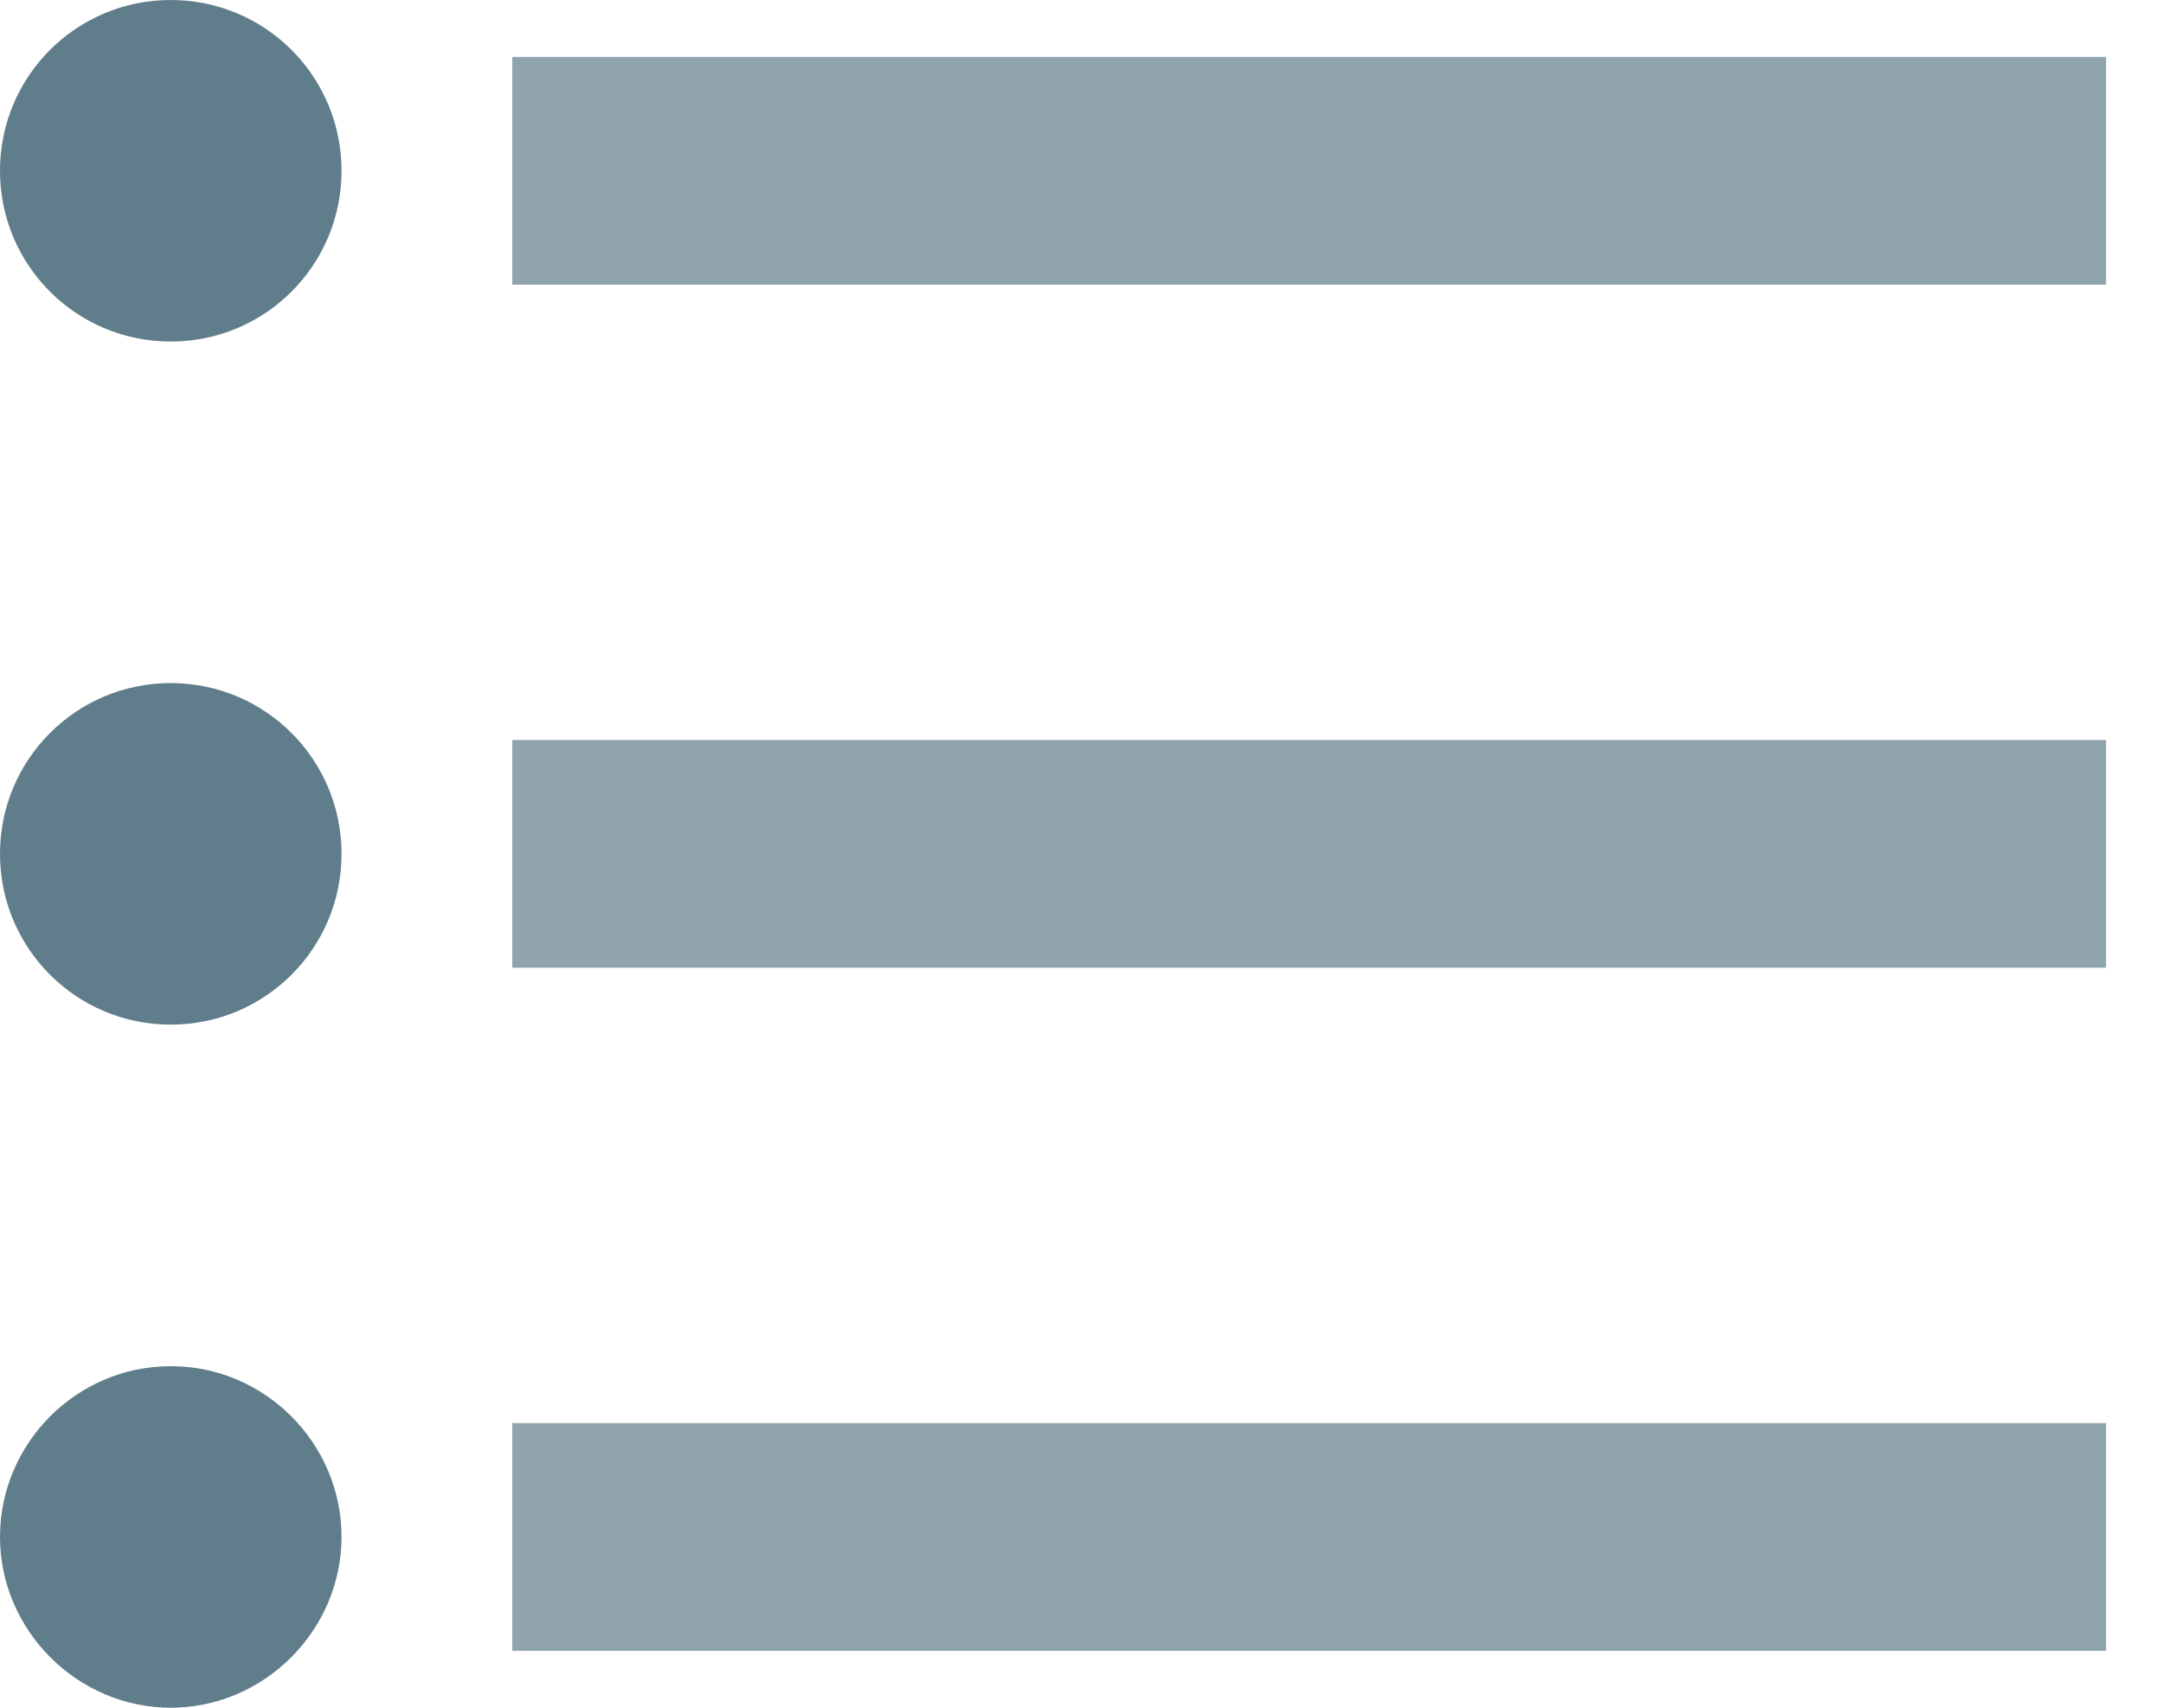 <?xml version="1.0" encoding="UTF-8"?>
<svg width="19px" height="15px" viewBox="0 0 19 15" version="1.1" xmlns="http://www.w3.org/2000/svg" xmlns:xlink="http://www.w3.org/1999/xlink">
    <!-- Generator: sketchtool 39.1 (31720) - http://www.bohemiancoding.com/sketch -->
    <title>E204DB29-426C-46B9-88A2-67ECBBED1044</title>
    <desc>Created with sketchtool.</desc>
    <defs></defs>
    <g id="Desktop-Landscape" stroke="none" stroke-width="1" fill="none" fill-rule="evenodd">
        <g id="List-of-meetings-Desktop-Landscape" transform="translate(-315, -245)">
            <g id="card" transform="translate(288, 216)">
                <g id="Material/Icons/Colorfull/Active/format-list-bulleted" transform="translate(24, 24)">
                    <g>
                        <rect id="24x24" x="0" y="0" width="24" height="24"></rect>
                        <polygon id="Path" fill="#90A4AE" points="7.5 5.5 7.5 7.5 21.5 7.5 21.5 5.5"></polygon>
                        <polygon id="Path" fill="#90A4AE" points="7.5 13.5 21.5 13.5 21.5 11.5 7.5 11.5"></polygon>
                        <polygon id="Path" fill="#90A4AE" points="7.5 19.5 21.5 19.5 21.5 17.5 7.5 17.5"></polygon>
                        <path d="M4.5,17 C3.67,17 3,17.68 3,18.5 C3,19.32 3.68,20 4.5,20 C5.32,20 6,19.32 6,18.5 C6,17.68 5.33,17 4.5,17 L4.5,17 Z" id="Path" fill="#607D8B"></path>
                        <path d="M3,6.5 C3,7.33 3.67,8 4.5,8 C5.33,8 6,7.33 6,6.5 C6,5.67 5.33,5 4.5,5 C3.67,5 3,5.67 3,6.5 Z" id="Path" fill="#607D8B"></path>
                        <path d="M3,12.5 C3,13.33 3.67,14 4.5,14 C5.33,14 6,13.33 6,12.5 C6,11.67 5.33,11 4.5,11 C3.67,11 3,11.67 3,12.5 Z" id="Path" fill="#607D8B"></path>
                    </g>
                </g>
            </g>
        </g>
    </g>
</svg>